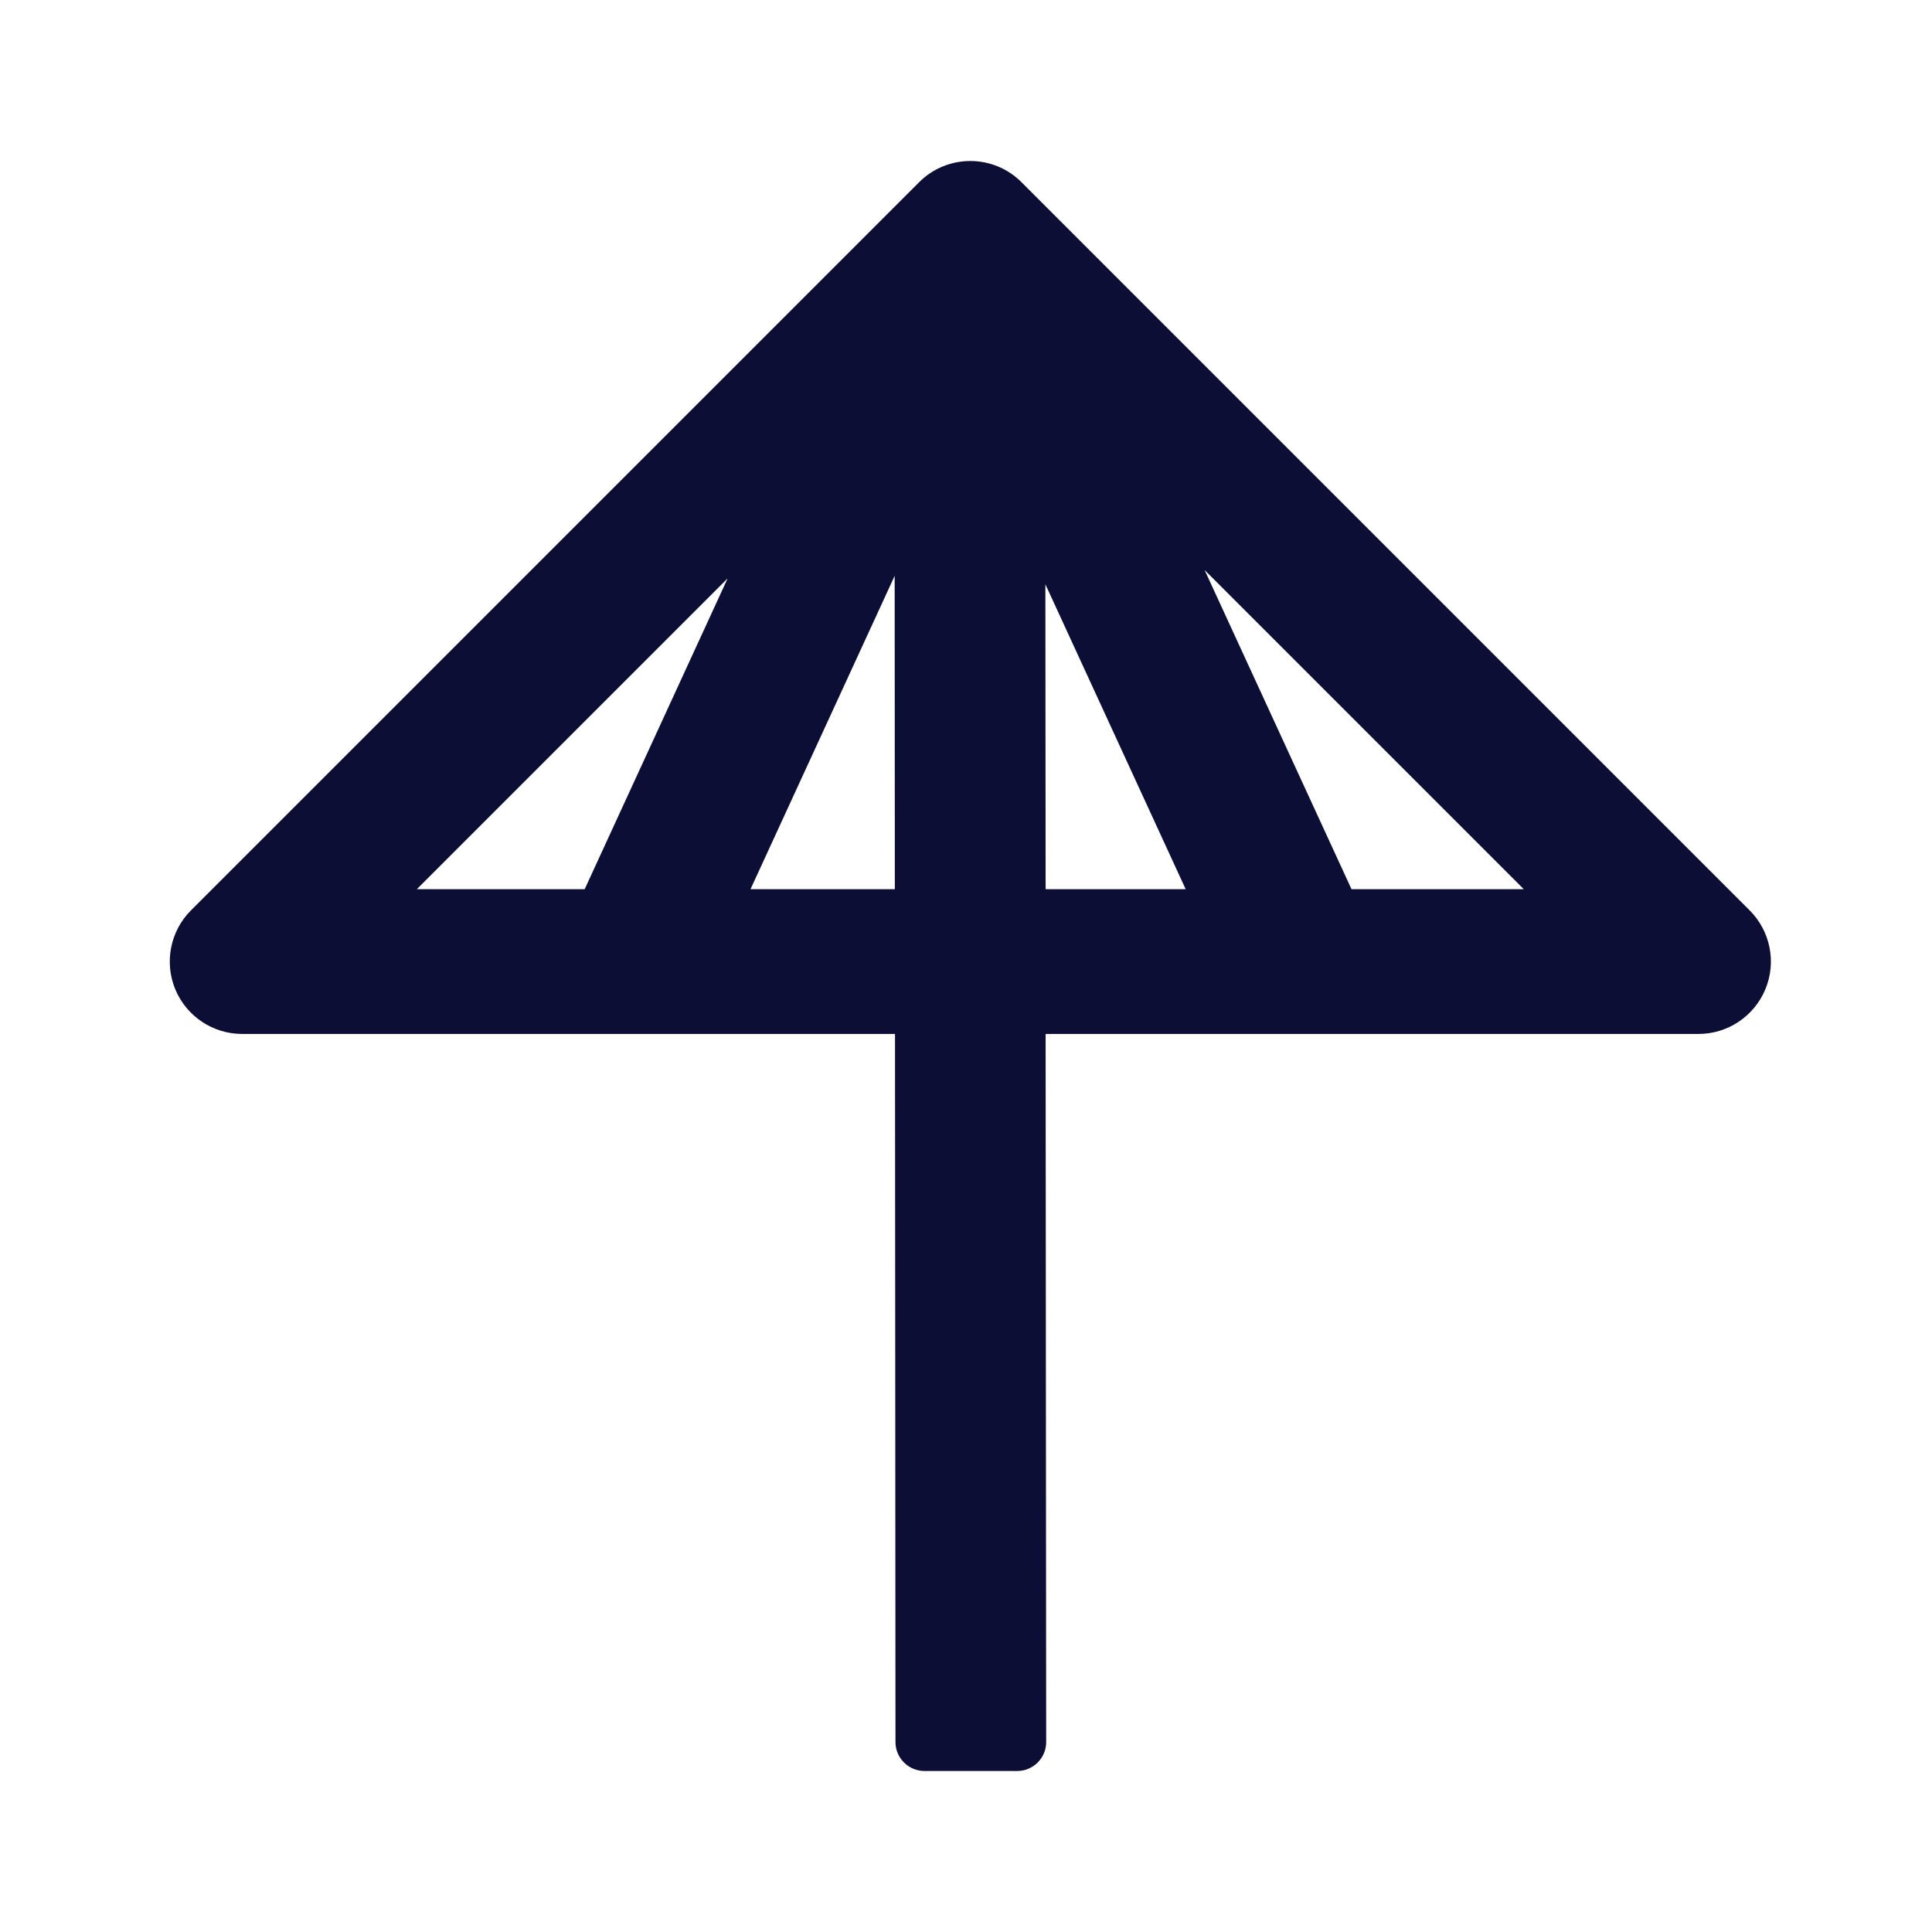 <svg width="24" height="24" viewBox="0 0 24 24" fill="none" xmlns="http://www.w3.org/2000/svg">
<path d="M21.735 11.309L12.689 2.263C12.52 2.094 12.292 2 12.054 2C11.816 2 11.586 2.094 11.418 2.263L2.372 11.309C2.115 11.566 2.039 11.953 2.177 12.289C2.317 12.625 2.644 12.844 3.008 12.844H11.118L11.124 21.641C11.124 21.839 11.286 22 11.485 22H12.635C12.835 22 12.996 21.839 12.996 21.641L12.989 12.844H21.1C21.463 12.844 21.791 12.624 21.93 12.289C22.07 11.953 21.992 11.566 21.735 11.309ZM9.039 7.185L7.263 11.046H5.178L9.039 7.185ZM9.323 11.046L11.114 7.153L11.116 11.046H9.323ZM12.986 7.258L14.729 11.046H12.989L12.986 7.258ZM16.789 11.046L14.964 7.081L18.929 11.046H16.789Z" fill="#0D0E36"/>
</svg>
